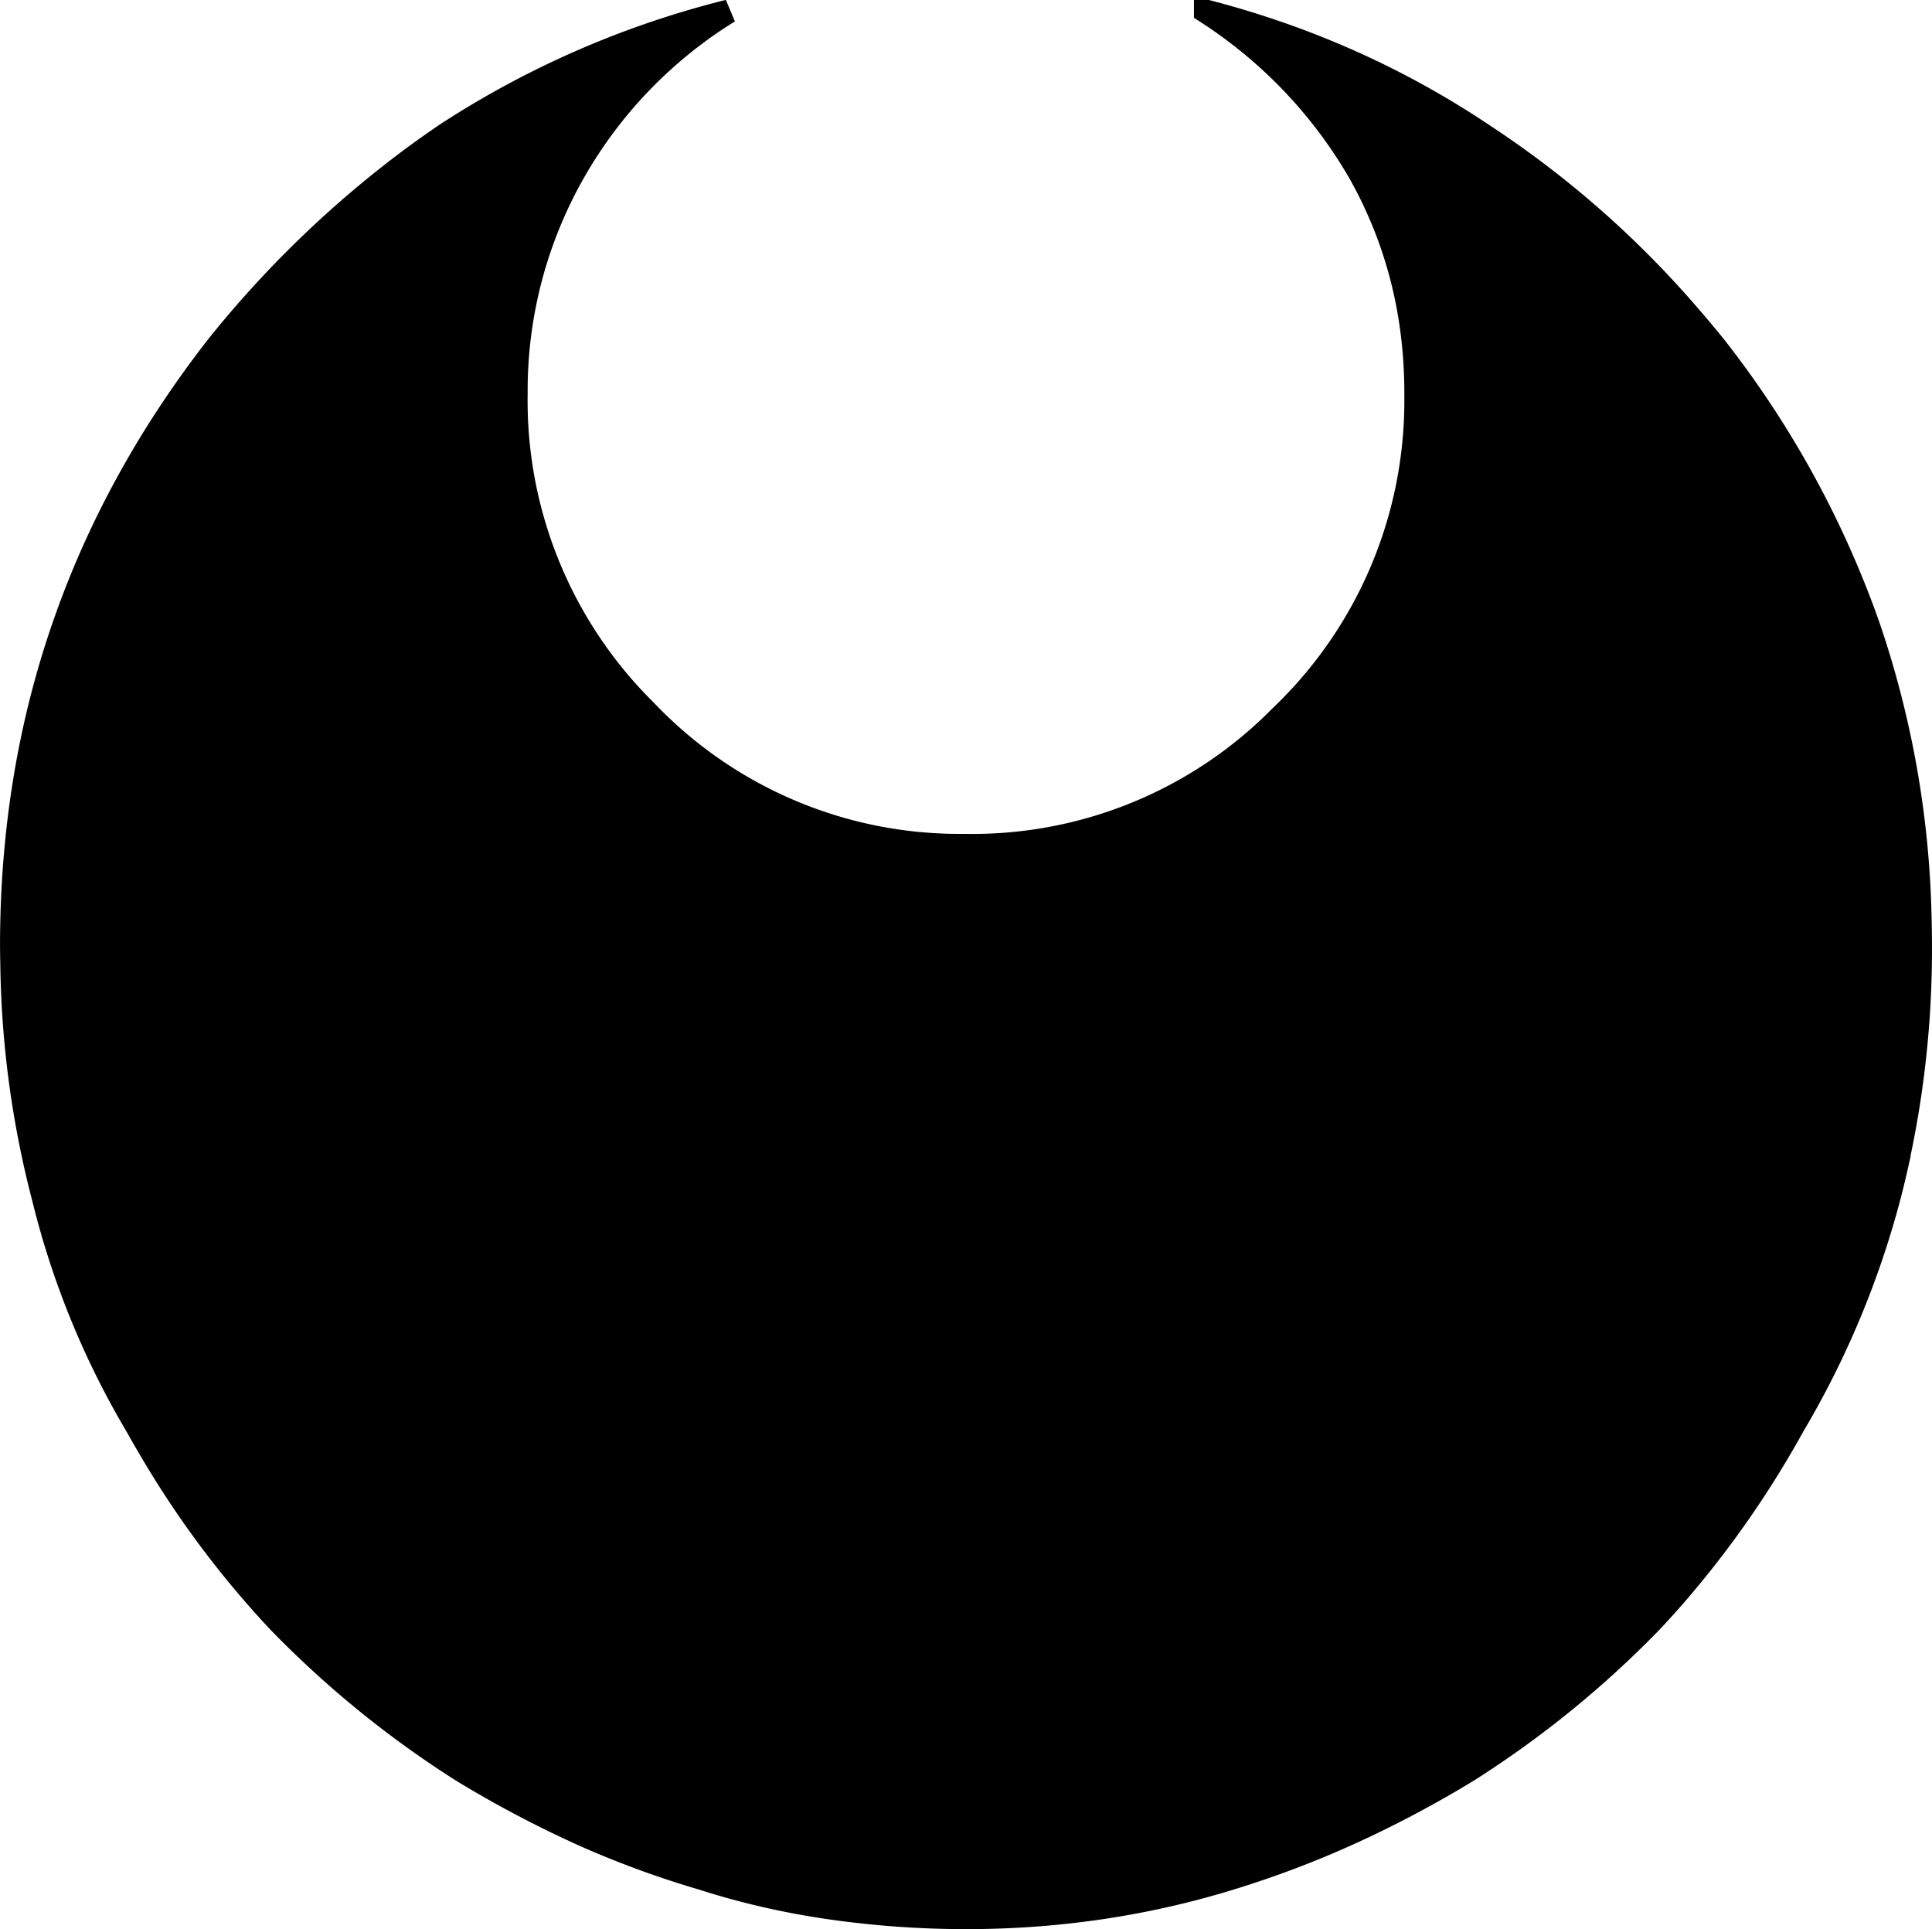 <svg xmlns="http://www.w3.org/2000/svg" width="77.118" height="77.005" viewBox="0 0 20.404 20.374">
    <path d="M121.347 30.513a10.456 10.456 0 0 0 .257-2.343 11.53 11.53 0 0 0-.005-.332 10.141 10.141 0 0 0-.537-3.026 9.726 9.726 0 0 0-.11-.3 10.346 10.346 0 0 0-1.518-2.672 11.842 11.842 0 0 0-.276-.329 10.376 10.376 0 0 0-2.153-1.893q-1.344-.904-2.946-1.318a4.982 4.982 0 0 1 1.628 1.706q.594 1.059.594 2.325a5.634 5.634 0 0 1 0 .062 4.602 4.602 0 0 1-1.395 3.323 5.57 5.57 0 0 1-.044.043 4.573 4.573 0 0 1-3.315 1.352 5.49 5.49 0 0 1-.061 0 4.574 4.574 0 0 1-3.298-1.395 5.498 5.498 0 0 1-.043-.044 4.604 4.604 0 0 1-1.352-3.341 4.66 4.66 0 0 1 .62-2.351 4.756 4.756 0 0 1 1.628-1.68 9.79 9.79 0 0 0-2.972 1.292 10.364 10.364 0 0 0-.372.263 11.203 11.203 0 0 0-2.056 1.985q-1.086 1.395-1.628 2.972-.543 1.576-.543 3.358a11.48 11.48 0 0 0 .003.196 10.263 10.263 0 0 0 .334 2.466 8.828 8.828 0 0 0 .982 2.403 11.358 11.358 0 0 0 .165.286 10.118 10.118 0 0 0 1.334 1.78 10.63 10.63 0 0 0 1.938 1.577 11.751 11.751 0 0 0 1.214.646 9.153 9.153 0 0 0 .157.07 10.047 10.047 0 0 0 1.161.42q.646.208 1.344.31.723.104 1.447.104.723 0 1.42-.103.698-.103 1.37-.31a10.527 10.527 0 0 0 1.292-.491 11.751 11.751 0 0 0 1.214-.646 10.63 10.63 0 0 0 1.938-1.576 9.52 9.52 0 0 0 .262-.29 10.414 10.414 0 0 0 1.237-1.777 9.482 9.482 0 0 0 1.008-2.403 9.65 9.65 0 0 0 .078-.319z" vector-effect="non-scaling-stroke" style="fill:#000;stroke:#000;stroke-width:.066mm" transform="translate(-101.325 -18.18)"/>
</svg>

